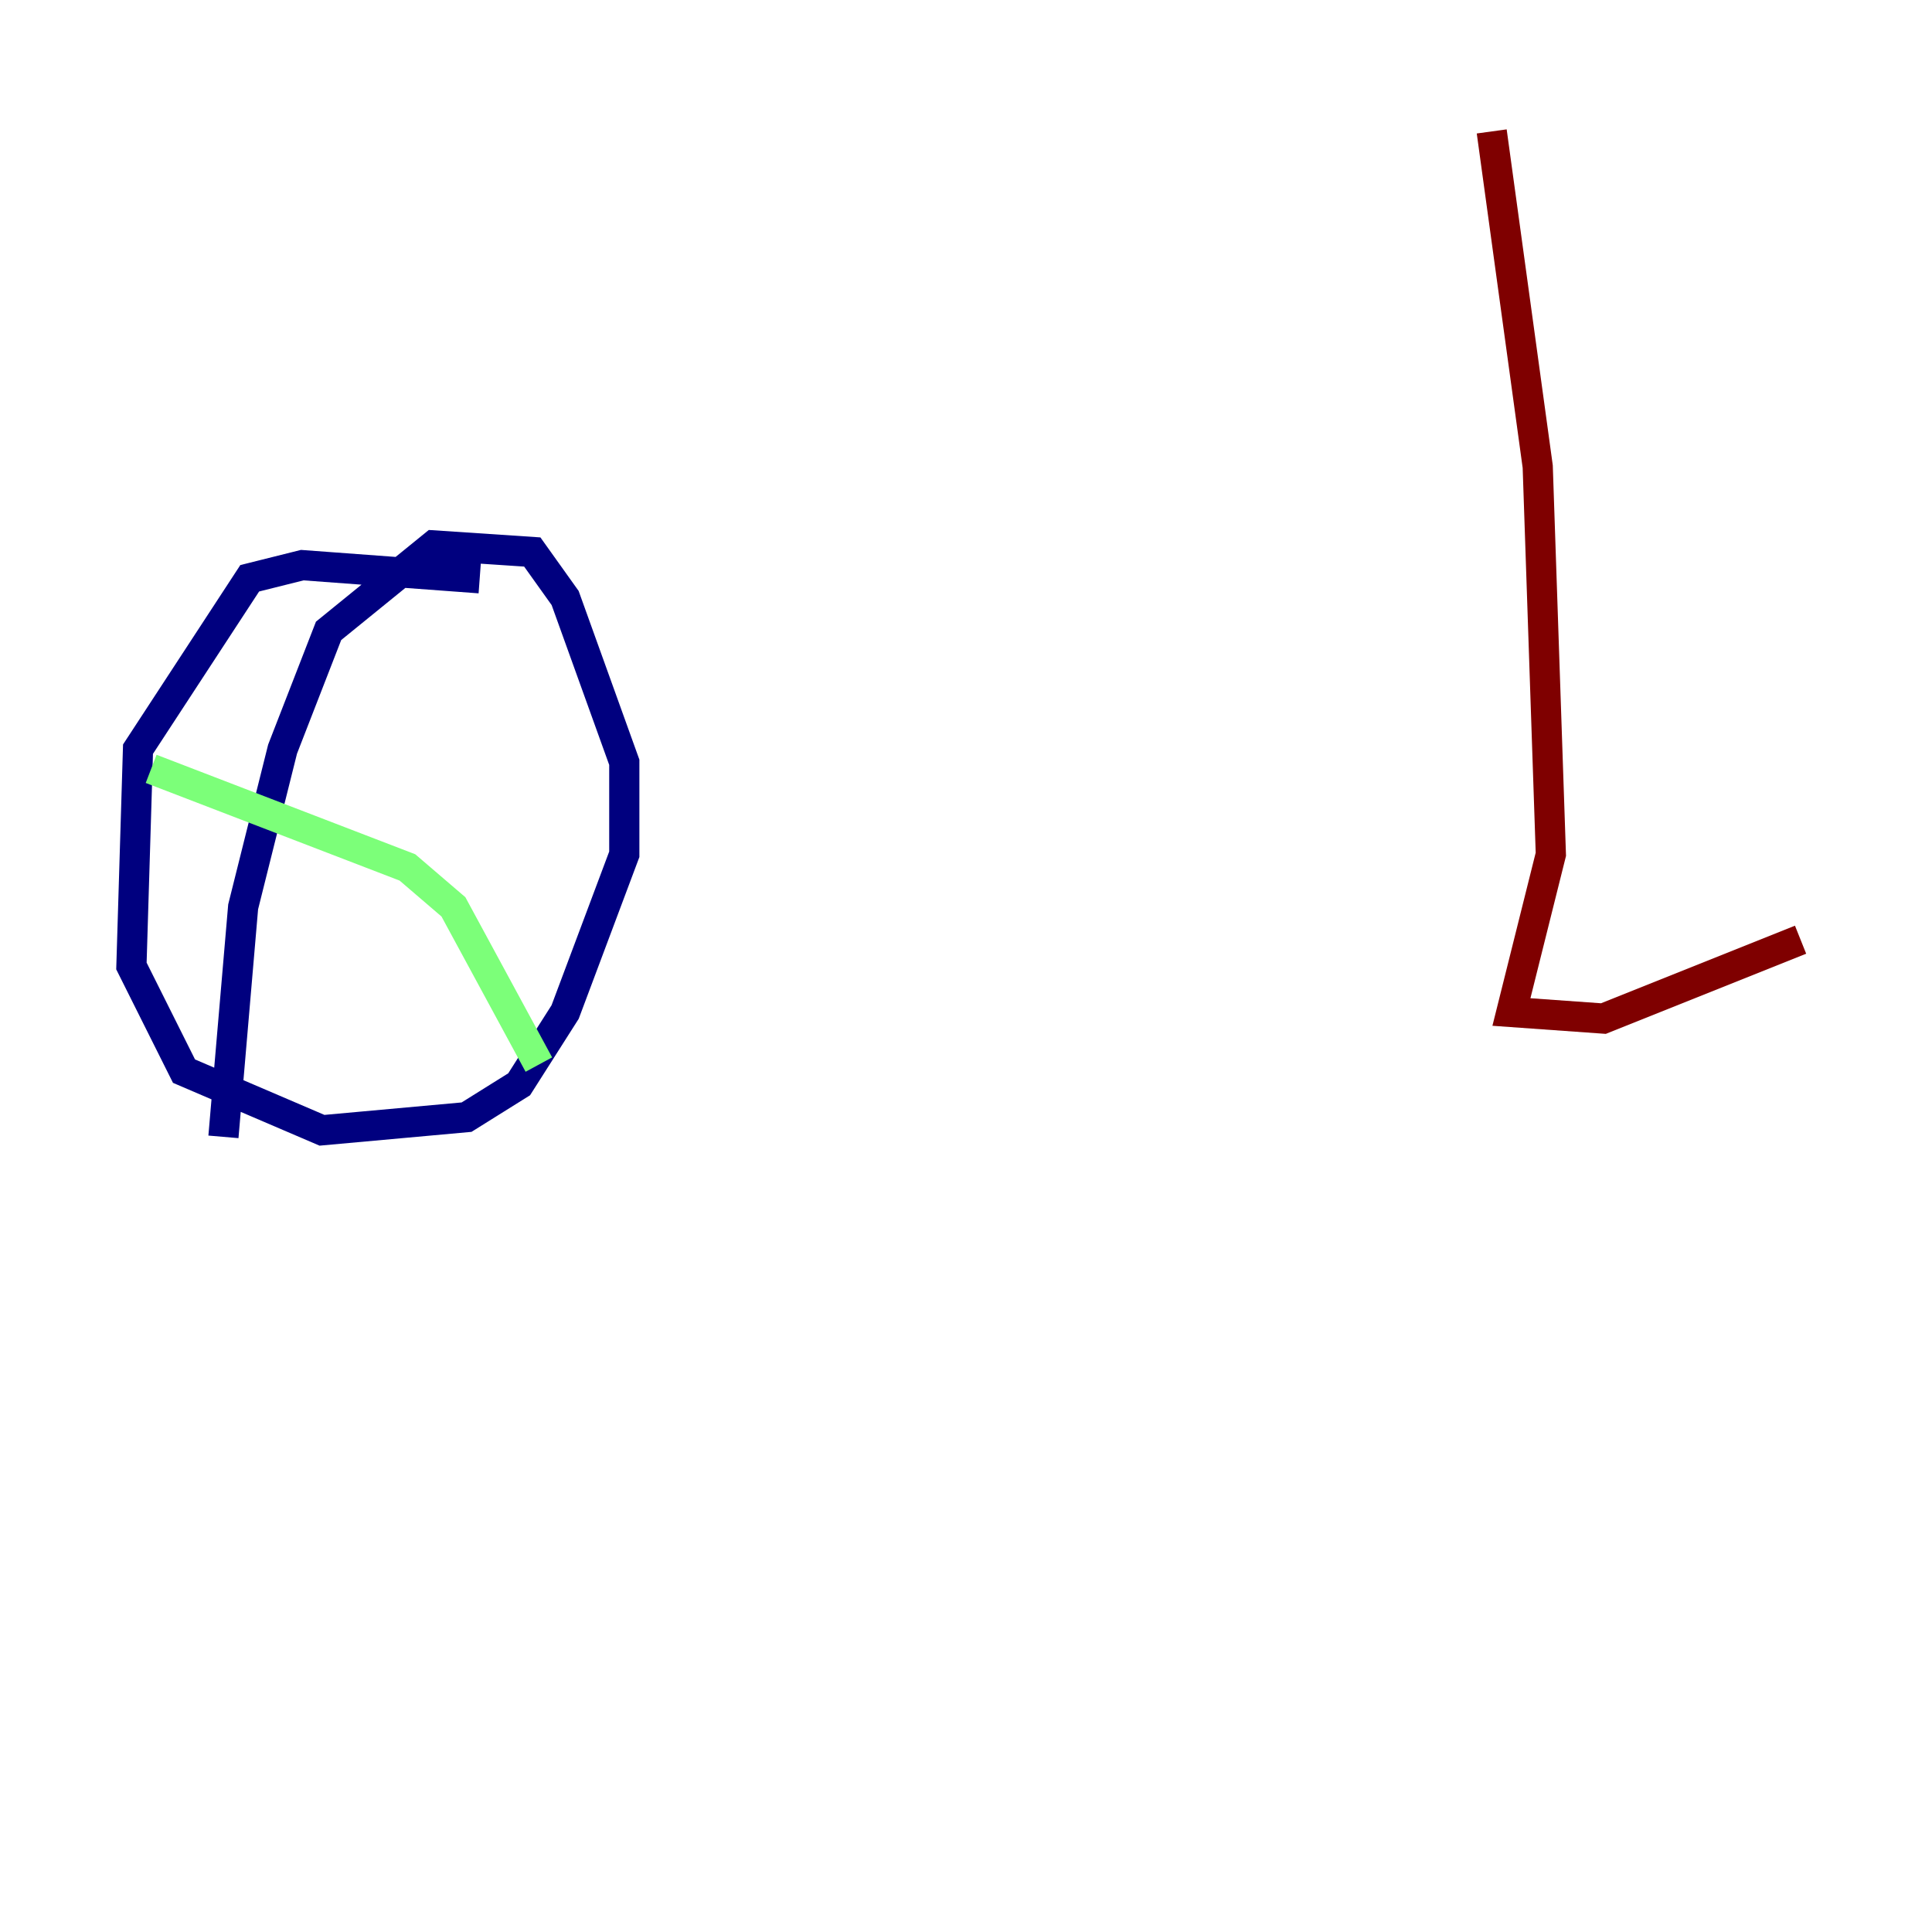<?xml version="1.0" encoding="utf-8" ?>
<svg baseProfile="tiny" height="128" version="1.2" viewBox="0,0,128,128" width="128" xmlns="http://www.w3.org/2000/svg" xmlns:ev="http://www.w3.org/2001/xml-events" xmlns:xlink="http://www.w3.org/1999/xlink"><defs /><polyline fill="none" points="31.782,38.313 20.027,37.442 16.544,38.313 9.143,49.633 8.707,64.0 12.191,70.966 21.333,74.884 30.912,74.014 34.395,71.837 37.442,67.048 41.361,56.599 41.361,50.503 37.442,39.619 35.265,36.571 28.735,36.136 21.769,41.796 18.721,49.633 16.109,60.082 14.803,75.32" stroke="#00007f" stroke-width="2" /><polyline fill="none" points="10.014,50.939 26.993,57.469 30.041,60.082 35.701,70.531" stroke="#7cff79" stroke-width="2" /><polyline fill="none" points="98.83,8.707 101.878,30.912 102.748,56.599 100.136,67.048 106.231,67.483 119.293,62.258" stroke="#7f0000" stroke-width="2" /></svg>